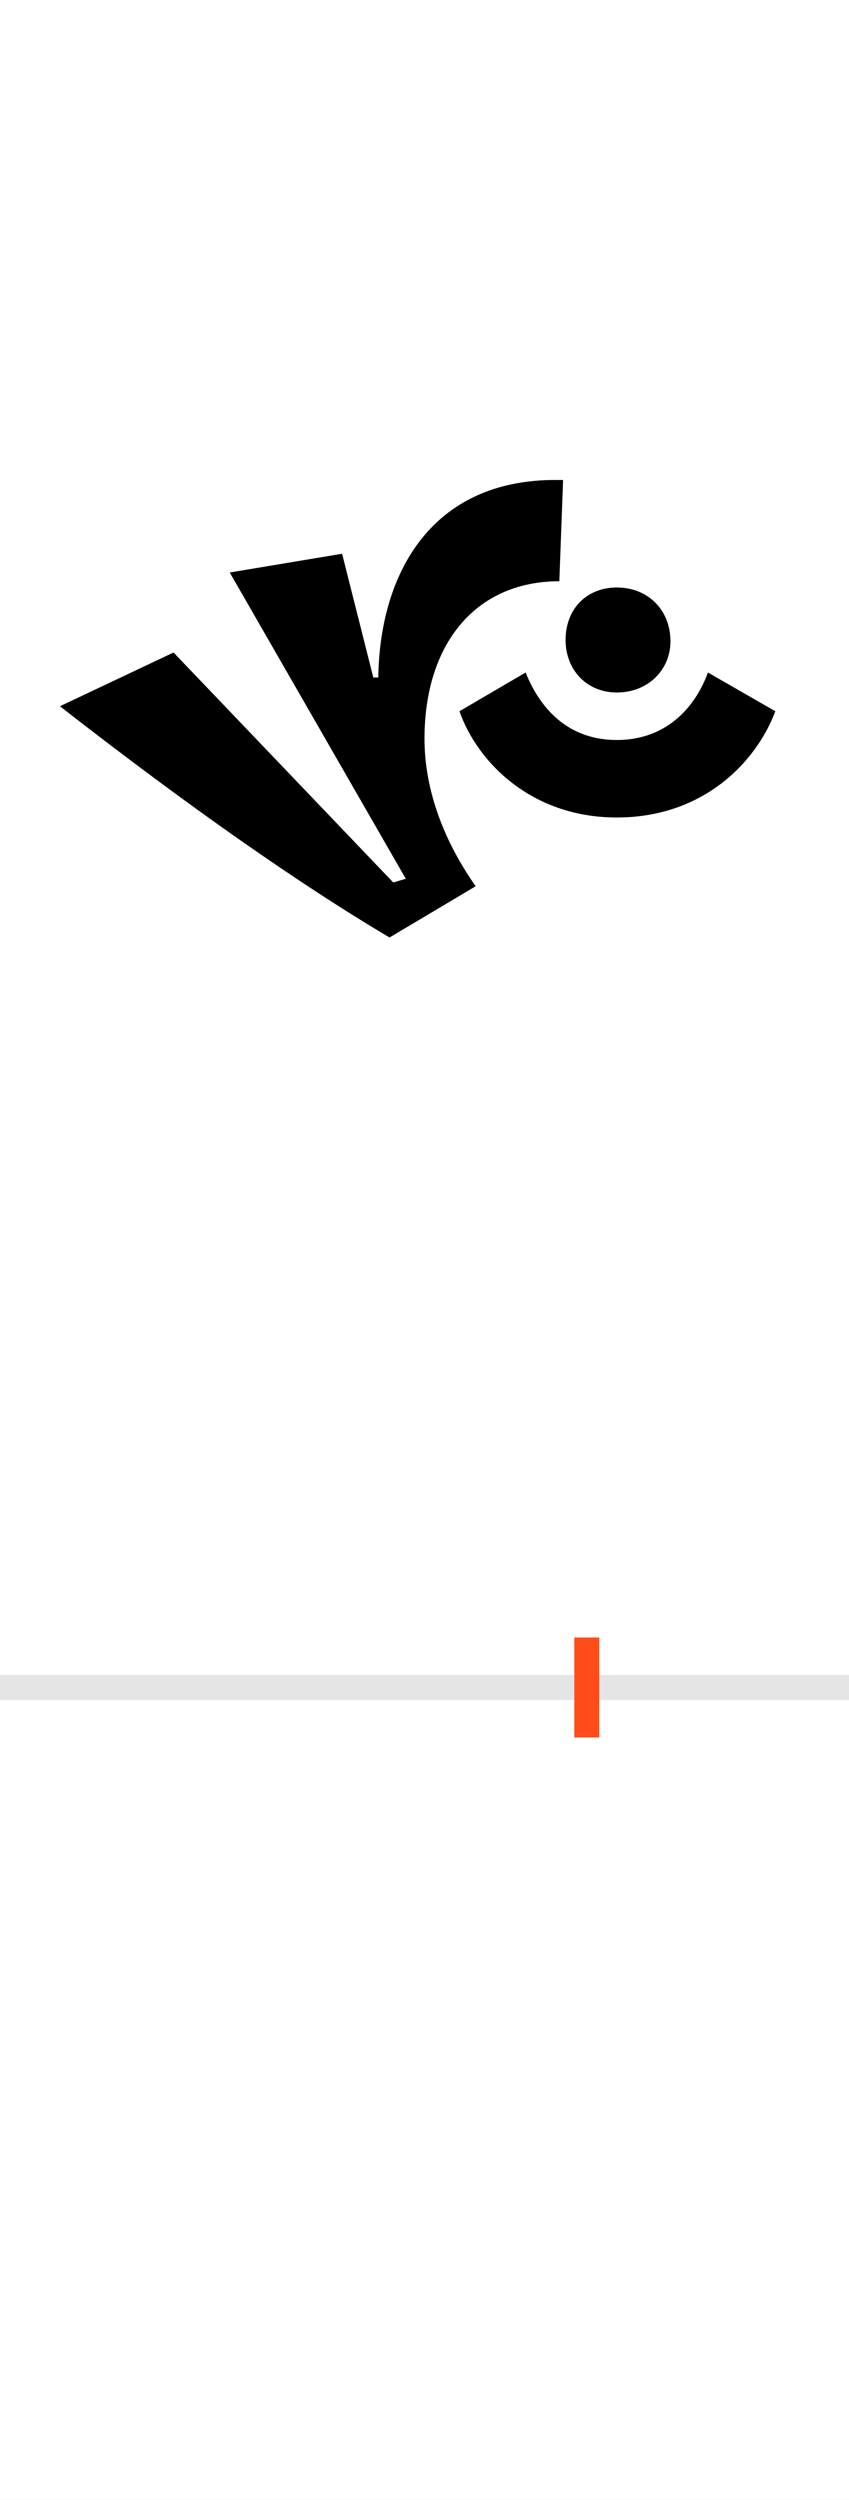 <?xml version="1.0" encoding="UTF-8"?>
<svg height="200.0" version="1.1" width="68.0" xmlns="http://www.w3.org/2000/svg" xmlns:xlink="http://www.w3.org/1999/xlink">
 <rect width="100%" height="100%" fill="#333333" stroke="none"/>
 <path d="M0,0 l68,0 l0,200 l-68,0 Z M0,0" fill="rgb(255,255,255)" transform="matrix(1,0,0,-1,0.0,200.0)"/>
 <path d="M0,0 l68,0" fill="none" stroke="rgb(229,229,229)" stroke-width="2" transform="matrix(1,0,0,-1,0.0,135.0)"/>
 <path d="M0,-4 l0,8" fill="none" stroke="rgb(255,76,25)" stroke-width="2" transform="matrix(1,0,0,-1,47.0,135.0)"/>
 <path d="M-89,641 c-24,34,-41,75,-41,118 c0,76,41,126,108,126 l3,81 l-10,0 c-99,-2,-137,-79,-138,-158 l-4,0 l-25,99 l-90,-15 l141,-245 l-10,-3 l-176,184 l-91,-43 c104,-81,193,-143,264,-185 Z M151,781 l-54,31 c-9,-25,-31,-54,-73,-54 c-42,0,-63,29,-73,54 l-53,-31 c14,-40,57,-85,126,-85 c70,0,112,45,127,85 Z M67,837 c0,25,-18,43,-43,43 c-24,0,-41,-17,-41,-42 c0,-24,17,-42,41,-42 c25,0,43,18,43,41 Z M67,837" fill="rgb(0,0,0)" transform="matrix(0.1,0.0,0.0,-0.1,47.0,135.0)"/>
</svg>